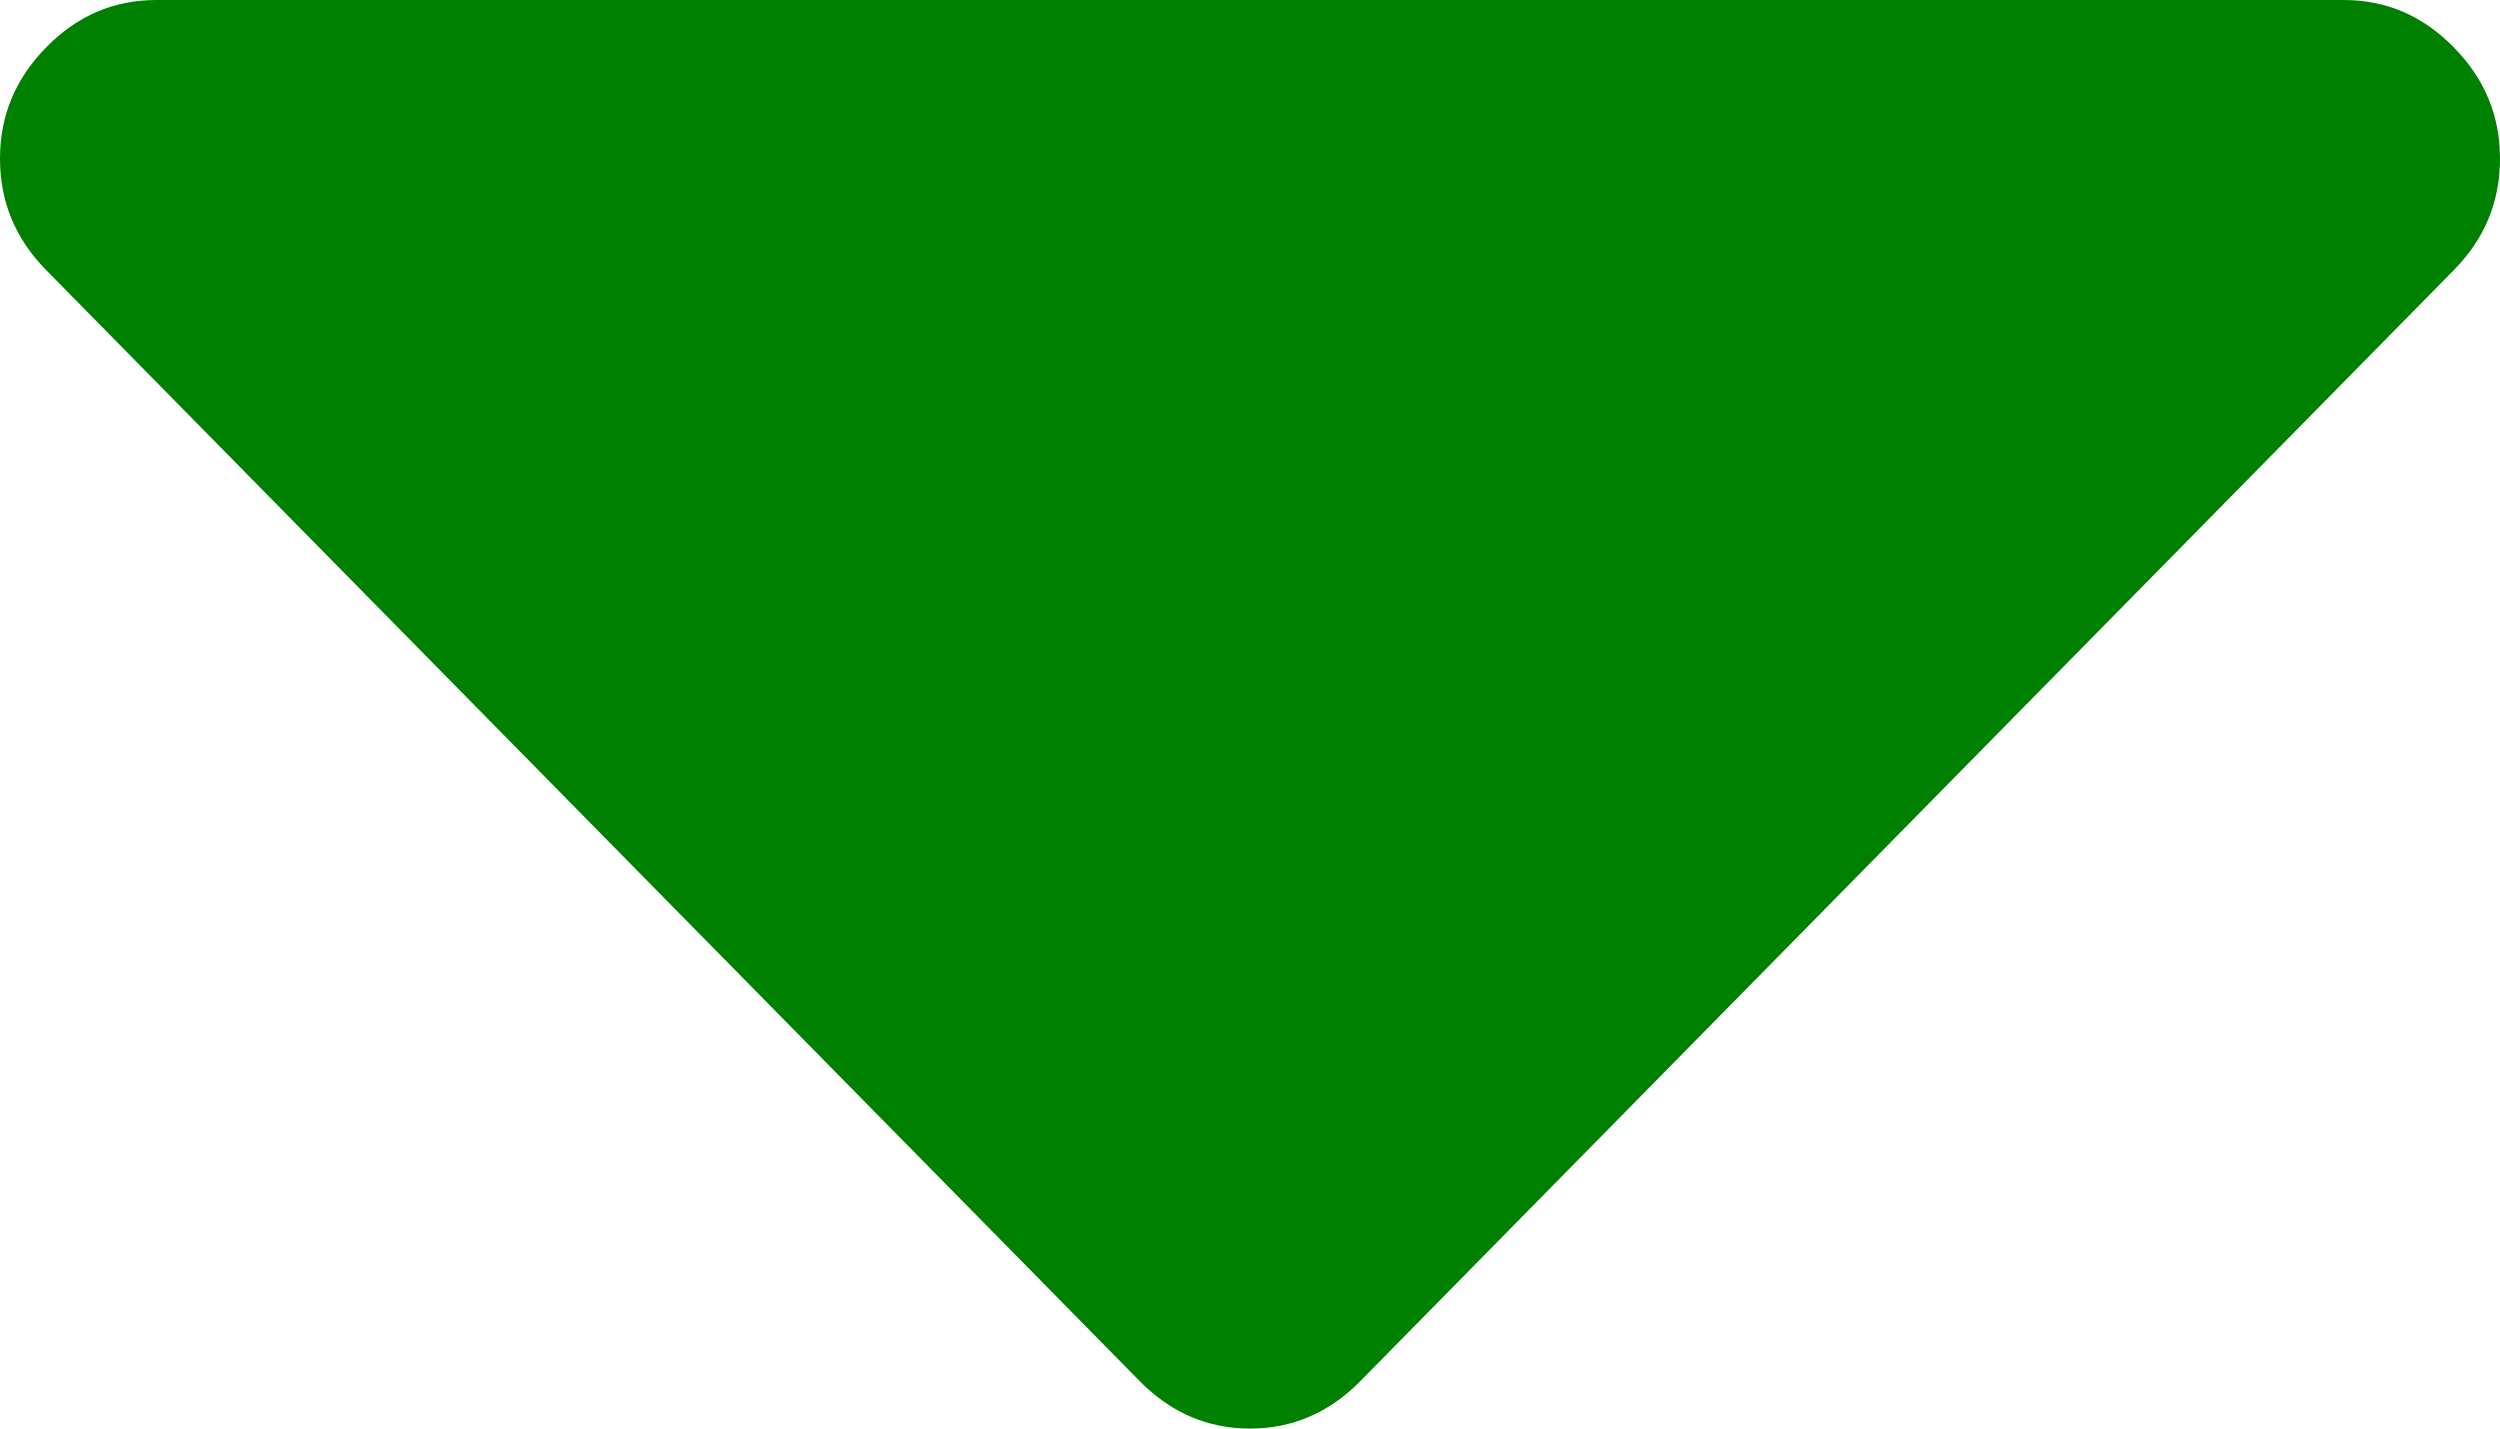 ﻿<?xml version="1.0" encoding="utf-8"?>
<svg version="1.1" xmlns:xlink="http://www.w3.org/1999/xlink" width="7px" height="4px" xmlns="http://www.w3.org/2000/svg">
  <g transform="matrix(1 0 0 1 -378 -250 )">
    <path d="M 6.87 0.132  C 6.957 0.22  7 0.324  7 0.444  C 7 0.565  6.957 0.669  6.87 0.757  L 3.808 3.868  C 3.721 3.956  3.618 4  3.5 4  C 3.382 4  3.279 3.956  3.192 3.868  L 0.13 0.757  C 0.043 0.669  0 0.565  0 0.444  C 0 0.324  0.043 0.22  0.13 0.132  C 0.216 0.044  0.319 0  0.438 0  L 6.562 0  C 6.681 0  6.784 0.044  6.87 0.132  Z " fill-rule="nonzero" fill="#008000" stroke="none" transform="matrix(1 0 0 1 378 250 )" />
  </g>
</svg>